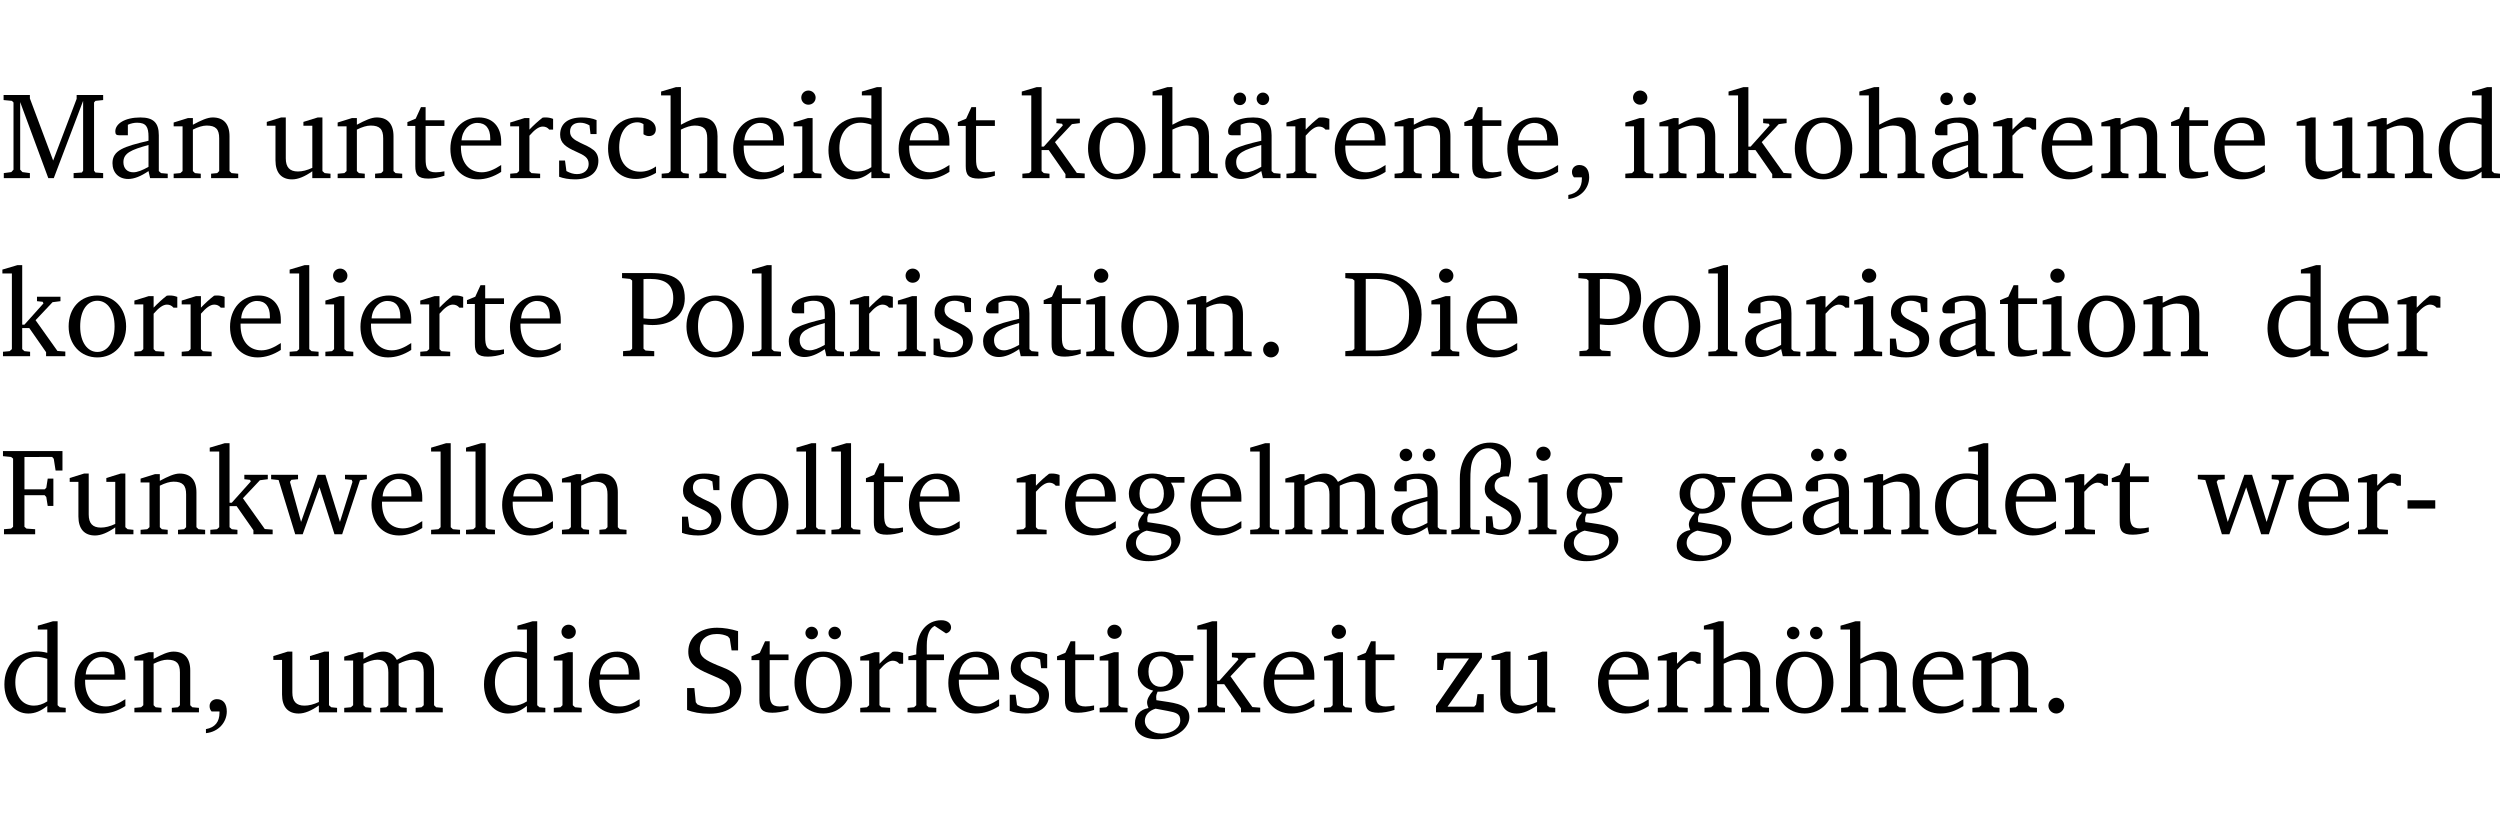 <?xml version="1.0" encoding="UTF-8" standalone="no"?>
<svg
   width="193.039pt"
   height="63.08pt"
   viewBox="0 0 193.039 63.08"
   version="1.2"
   id="svg456"
   sodipodi:docname="5bd122daf148.pdf"
   xmlns:inkscape="http://www.inkscape.org/namespaces/inkscape"
   xmlns:sodipodi="http://sodipodi.sourceforge.net/DTD/sodipodi-0.dtd"
   xmlns:xlink="http://www.w3.org/1999/xlink"
   xmlns="http://www.w3.org/2000/svg"
   xmlns:svg="http://www.w3.org/2000/svg">
  <sodipodi:namedview
     id="namedview458"
     pagecolor="#ffffff"
     bordercolor="#000000"
     borderopacity="0.25"
     inkscape:showpageshadow="2"
     inkscape:pageopacity="0.0"
     inkscape:pagecheckerboard="0"
     inkscape:deskcolor="#d1d1d1"
     inkscape:document-units="pt" />
  <defs
     id="defs97">
    <g
       id="g95">
      <symbol
         overflow="visible"
         id="glyph0-0">
        <path
           style="stroke:none"
           d=""
           id="path2" />
      </symbol>
      <symbol
         overflow="visible"
         id="glyph0-1">
        <path
           style="stroke:none"
           d="M 0.297,0 H 2.312 V -0.391 L 1.734,-0.469 1.562,-0.656 V -5.875 L 3.734,0 H 4.156 l 2.266,-5.969 v 5.391 L 6.328,-0.438 5.688,-0.391 V 0 H 7.969 V -0.391 L 7.375,-0.438 7.266,-0.578 V -5.844 L 7.375,-5.969 7.969,-6.031 V -6.422 H 5.922 V -6.125 L 4.109,-1.359 2.312,-6.156 V -6.422 H 0.281 v 0.391 l 0.641,0.062 0.125,0.125 v 5.188 L 0.875,-0.469 0.297,-0.391 Z m 0,0"
           id="path5" />
      </symbol>
      <symbol
         overflow="visible"
         id="glyph0-2">
        <path
           style="stroke:none"
           d="M 3.188,-0.547 3.312,0 H 4.672 V -0.344 L 4.156,-0.391 3.984,-0.547 V -3.312 c 0,-0.969 -0.422,-1.375 -1.422,-1.375 -1.203,0 -1.938,0.484 -1.938,1.078 0,0.219 0.078,0.297 0.297,0.297 H 1.594 V -4.125 c 0.25,-0.109 0.484,-0.156 0.719,-0.156 0.688,0 0.875,0.328 0.875,1.078 v 0.312 C 1.281,-2.438 0.406,-2.156 0.406,-1.156 c 0,0.719 0.469,1.219 1.219,1.219 0.453,0 0.969,-0.203 1.562,-0.609 z m 0,-0.328 C 2.719,-0.609 2.328,-0.453 2.016,-0.453 1.531,-0.453 1.25,-0.766 1.25,-1.234 1.25,-1.938 1.844,-2.188 3.188,-2.562 Z m 0,0"
           id="path8" />
      </symbol>
      <symbol
         overflow="visible"
         id="glyph0-3">
        <path
           style="stroke:none"
           d="M 0.281,0 H 2.375 V -0.344 L 1.922,-0.391 1.766,-0.547 V -3.75 c 0.406,-0.203 0.766,-0.312 1.062,-0.312 0.703,0 0.969,0.281 0.969,0.984 v 2.531 l -0.156,0.156 -0.469,0.047 V 0 h 2.094 V -0.344 L 4.75,-0.391 4.594,-0.547 v -2.688 c 0,-0.969 -0.469,-1.453 -1.297,-1.453 -0.406,0 -0.891,0.219 -1.531,0.562 v -0.516 h -0.375 L 0.281,-4.297 V -4 h 0.688 v 3.453 L 0.797,-0.391 0.281,-0.344 Z m 0,0"
           id="path11" />
      </symbol>
      <symbol
         overflow="visible"
         id="glyph0-4">
        <path
           style="stroke:none"
           d="M 1.359,-4.688 0.25,-4.344 v 0.297 H 0.922 V -1.375 c 0,0.969 0.469,1.469 1.281,1.469 0.469,0 0.984,-0.219 1.562,-0.625 V 0 h 1.406 V -0.344 L 4.719,-0.391 4.547,-0.547 V -4.688 H 4.188 l -1.109,0.344 v 0.297 h 0.688 v 3.25 C 3.359,-0.609 3,-0.516 2.656,-0.516 c -0.641,0 -0.938,-0.328 -0.938,-1.016 V -4.688 Z m 0,0"
           id="path14" />
      </symbol>
      <symbol
         overflow="visible"
         id="glyph0-5">
        <path
           style="stroke:none"
           d="m 0.844,-4.031 v 3.094 c 0,0.672 0.203,0.969 1,0.969 0.359,0 0.797,-0.062 1.25,-0.219 v -0.344 c -0.219,0.047 -0.438,0.078 -0.672,0.078 -0.656,0 -0.781,-0.328 -0.781,-1.047 V -4.031 H 3.094 v -0.438 H 1.641 V -5.484 H 1.281 L 0.875,-4.594 0.234,-4.328 v 0.297 z m 0,0"
           id="path17" />
      </symbol>
      <symbol
         overflow="visible"
         id="glyph0-6">
        <path
           style="stroke:none"
           d="m 4.281,-1.016 c -0.547,0.359 -1.016,0.562 -1.5,0.562 -0.969,0 -1.609,-0.734 -1.609,-1.953 0,-0.031 0,-0.078 0,-0.109 H 4.281 c 0,-0.109 0,-0.203 0,-0.297 0,-1.172 -0.672,-1.875 -1.719,-1.875 -1.281,0 -2.203,0.984 -2.203,2.422 0,1.406 0.859,2.359 2.125,2.359 0.609,0 1.219,-0.203 1.797,-0.578 z M 3.438,-2.922 H 1.219 c 0.062,-0.812 0.609,-1.344 1.219,-1.344 0.641,0 1,0.422 1,1.203 0,0.047 0,0.094 0,0.141 z m 0,0"
           id="path20" />
      </symbol>
      <symbol
         overflow="visible"
         id="glyph0-7">
        <path
           style="stroke:none"
           d="m 0.281,0 h 2.312 V -0.344 L 1.922,-0.391 1.766,-0.547 V -3.281 c 0.391,-0.453 0.719,-0.703 1.031,-0.703 0.203,0 0.375,0.078 0.5,0.234 H 3.594 V -4.578 C 3.391,-4.656 3.219,-4.688 3.016,-4.688 c -0.078,0 -0.156,0 -0.234,0.016 C 2.438,-4.406 2.094,-4.094 1.766,-3.75 v -0.891 h -0.375 L 0.281,-4.297 V -4 h 0.688 v 3.453 L 0.797,-0.391 0.281,-0.344 Z m 0,0"
           id="path23" />
      </symbol>
      <symbol
         overflow="visible"
         id="glyph0-8">
        <path
           style="stroke:none"
           d="M 3.297,-4.484 C 2.969,-4.625 2.594,-4.688 2.172,-4.688 c -1.094,0 -1.688,0.484 -1.688,1.328 0,0.641 0.422,0.953 1.234,1.312 0.625,0.281 0.969,0.453 0.969,0.953 0,0.453 -0.344,0.781 -0.906,0.781 -0.266,0 -0.531,-0.078 -0.812,-0.234 l -0.109,-0.812 H 0.406 v 1.25 c 0.328,0.125 0.75,0.203 1.234,0.203 1.125,0 1.797,-0.547 1.797,-1.438 0,-0.359 -0.141,-0.641 -0.375,-0.828 -0.312,-0.25 -0.672,-0.391 -1,-0.547 C 1.516,-2.984 1.25,-3.188 1.25,-3.594 c 0,-0.438 0.281,-0.688 0.781,-0.688 0.234,0 0.469,0.062 0.719,0.203 l 0.078,0.672 h 0.469 z m 0,0"
           id="path26" />
      </symbol>
      <symbol
         overflow="visible"
         id="glyph0-9">
        <path
           style="stroke:none"
           d="m 4.062,-0.406 v -0.5 C 3.656,-0.625 3.266,-0.5 2.844,-0.5 c -0.984,0 -1.625,-0.688 -1.625,-1.875 0,-1.203 0.594,-1.938 1.406,-1.938 0.172,0 0.312,0.047 0.469,0.141 v 0.781 C 3.234,-3.297 3.375,-3.25 3.516,-3.25 c 0.328,0 0.531,-0.203 0.531,-0.516 C 4.047,-4.312 3.531,-4.688 2.625,-4.688 c -1.344,0 -2.266,0.953 -2.266,2.391 0,1.406 0.844,2.359 2.141,2.359 0.516,0 1.031,-0.156 1.562,-0.469 z m 0,0"
           id="path29" />
      </symbol>
      <symbol
         overflow="visible"
         id="glyph0-10">
        <path
           style="stroke:none"
           d="M 1.344,-7.031 0.188,-6.688 v 0.297 h 0.734 v 5.844 L 0.75,-0.391 0.234,-0.344 V 0 h 2.094 V -0.344 L 1.891,-0.391 1.719,-0.547 V -3.75 c 0.406,-0.203 0.766,-0.312 1.062,-0.312 0.703,0 0.969,0.281 0.969,0.984 v 2.531 l -0.172,0.156 -0.438,0.047 V 0 H 5.219 v -0.344 l -0.5,-0.047 -0.172,-0.156 v -2.688 c 0,-0.969 -0.453,-1.453 -1.281,-1.453 -0.422,0 -0.906,0.219 -1.547,0.562 v -2.906 z m 0,0"
           id="path32" />
      </symbol>
      <symbol
         overflow="visible"
         id="glyph0-11">
        <path
           style="stroke:none"
           d="m 1.469,-6.766 c -0.297,0 -0.547,0.234 -0.547,0.547 0,0.312 0.25,0.547 0.547,0.547 0.312,0 0.562,-0.234 0.562,-0.547 0,-0.297 -0.25,-0.547 -0.562,-0.547 z m -0.031,2.125 -1.109,0.344 V -4 H 1 v 3.453 L 0.844,-0.391 0.328,-0.344 V 0 h 2.156 V -0.344 L 1.969,-0.391 1.797,-0.547 v -4.094 z m 0,0"
           id="path35" />
      </symbol>
      <symbol
         overflow="visible"
         id="glyph0-12">
        <path
           style="stroke:none"
           d="M 3.656,-6.391 V -4.594 C 3.359,-4.672 3.078,-4.703 2.812,-4.703 c -1.453,0 -2.469,1.016 -2.469,2.547 0,1.344 0.797,2.25 1.844,2.25 0.531,0 0.984,-0.203 1.469,-0.594 V 0 H 5.078 V -0.344 L 4.625,-0.391 4.453,-0.547 V -7.031 H 4.094 L 2.922,-6.688 v 0.297 z m 0,5.547 C 3.312,-0.625 2.969,-0.516 2.625,-0.516 c -0.859,0 -1.438,-0.672 -1.438,-1.797 0,-1.203 0.672,-1.969 1.641,-1.969 0.219,0 0.516,0.047 0.828,0.156 z m 0,0"
           id="path38" />
      </symbol>
      <symbol
         overflow="visible"
         id="glyph0-13">
        <path
           style="stroke:none"
           d="m 0.234,0 h 2.094 v -0.344 l -0.438,-0.047 -0.172,-0.156 v -1.625 H 2.266 L 3.562,-0.312 V 0 H 5.047 V -0.359 L 4.438,-0.406 2.75,-2.781 4.062,-4.172 4.672,-4.25 v -0.344 h -1.812 V -4.25 l 0.438,0.047 0.062,0.125 -1.469,1.641 H 1.719 v -4.594 h -0.375 L 0.188,-6.688 v 0.297 h 0.734 v 5.844 L 0.75,-0.391 0.234,-0.344 Z m 0,0"
           id="path41" />
      </symbol>
      <symbol
         overflow="visible"
         id="glyph0-14">
        <path
           style="stroke:none"
           d="m 2.578,-4.688 c -1.297,0 -2.219,0.953 -2.219,2.391 0,1.406 0.938,2.391 2.219,2.391 1.281,0 2.219,-0.984 2.219,-2.391 0,-1.422 -0.938,-2.391 -2.219,-2.391 z m 0,0.406 c 0.766,0 1.328,0.75 1.328,1.984 0,1.234 -0.562,1.969 -1.328,1.969 -0.766,0 -1.328,-0.75 -1.328,-1.969 0,-1.25 0.547,-1.984 1.328,-1.984 z m 0,0"
           id="path44" />
      </symbol>
      <symbol
         overflow="visible"
         id="glyph0-15">
        <path
           style="stroke:none"
           d="M 3.188,-0.547 3.312,0 H 4.672 V -0.344 L 4.156,-0.391 3.984,-0.547 V -3.312 c 0,-0.969 -0.422,-1.375 -1.422,-1.375 -1.203,0 -1.938,0.484 -1.938,1.078 0,0.219 0.078,0.297 0.297,0.297 H 1.594 V -4.125 c 0.25,-0.109 0.484,-0.156 0.719,-0.156 0.688,0 0.875,0.328 0.875,1.078 v 0.312 C 1.281,-2.438 0.406,-2.156 0.406,-1.156 c 0,0.719 0.469,1.219 1.219,1.219 0.453,0 0.969,-0.203 1.562,-0.609 z m 0,-0.328 C 2.719,-0.609 2.328,-0.453 2.016,-0.453 1.531,-0.453 1.25,-0.766 1.25,-1.234 1.25,-1.938 1.844,-2.188 3.188,-2.562 Z M 1.547,-6.609 c -0.281,0 -0.5,0.219 -0.5,0.484 0,0.266 0.219,0.484 0.5,0.484 0.266,0 0.469,-0.219 0.469,-0.484 0,-0.266 -0.203,-0.484 -0.469,-0.484 z m 1.766,0 c -0.266,0 -0.484,0.219 -0.484,0.484 0,0.266 0.219,0.484 0.484,0.484 0.266,0 0.484,-0.219 0.484,-0.484 0,-0.266 -0.219,-0.484 -0.484,-0.484 z m 0,0"
           id="path47" />
      </symbol>
      <symbol
         overflow="visible"
         id="glyph0-16">
        <path
           style="stroke:none"
           d="m 0.375,1.609 c 0.969,-0.094 1.609,-0.844 1.609,-1.672 0,-0.609 -0.281,-0.953 -0.766,-0.953 -0.312,0 -0.562,0.219 -0.562,0.531 0,0.172 0.047,0.297 0.156,0.422 h 0.609 c 0,0.031 0,0.078 0,0.094 0,0.703 -0.344,1.141 -1.047,1.266 z m 0,0"
           id="path50" />
      </symbol>
      <symbol
         overflow="visible"
         id="glyph0-17">
        <path
           style="stroke:none"
           d="M 0.266,0 H 2.5 V -0.344 L 1.953,-0.391 1.781,-0.547 V -7.031 H 1.422 l -1.156,0.344 v 0.297 H 1 v 5.844 l -0.172,0.156 -0.562,0.047 z m 0,0"
           id="path53" />
      </symbol>
      <symbol
         overflow="visible"
         id="glyph0-18">
        <path
           style="stroke:none"
           d="M 0.312,0 H 2.719 V -0.391 L 2.047,-0.438 1.891,-0.578 v -1.875 c 0.297,0.031 0.531,0.047 0.703,0.047 1.547,0 2.484,-0.828 2.484,-2.062 0,-1.453 -0.828,-1.953 -2.656,-1.953 h -2.188 v 0.391 l 0.625,0.062 0.156,0.125 v 5.266 L 0.859,-0.438 0.312,-0.391 Z m 1.578,-2.922 v -3.031 C 2.062,-5.969 2.234,-5.969 2.375,-5.969 c 1.234,0 1.812,0.453 1.812,1.484 0,1.047 -0.578,1.609 -1.672,1.609 -0.141,0 -0.359,-0.016 -0.625,-0.047 z m 0,0"
           id="path56" />
      </symbol>
      <symbol
         overflow="visible"
         id="glyph0-19">
        <path
           style="stroke:none"
           d="M 1.328,-1.125 C 1,-1.125 0.719,-0.859 0.719,-0.516 0.719,-0.172 1,0.094 1.328,0.094 1.656,0.094 1.938,-0.188 1.938,-0.516 1.938,-0.859 1.656,-1.125 1.328,-1.125 Z m 0,0"
           id="path59" />
      </symbol>
      <symbol
         overflow="visible"
         id="glyph0-20">
        <path
           style="stroke:none"
           d="M 2.672,-6.422 H 0.312 v 0.391 l 0.547,0.062 0.156,0.125 v 5.266 L 0.859,-0.438 0.312,-0.391 V 0 h 2.359 c 0.969,0 1.688,-0.109 2.344,-0.594 0.781,-0.594 1.188,-1.484 1.188,-2.625 0,-2 -1.266,-3.203 -3.531,-3.203 z m -0.781,0.453 h 0.75 c 1.75,0 2.594,0.891 2.594,2.75 0,1.859 -0.844,2.781 -2.594,2.781 h -0.75 z m 0,0"
           id="path62" />
      </symbol>
      <symbol
         overflow="visible"
         id="glyph0-21">
        <path
           style="stroke:none"
           d="M 0.312,0 H 2.719 V -0.391 L 2.047,-0.438 1.891,-0.578 v -2.438 h 1.562 L 3.578,-2.875 3.688,-2.188 H 4.125 V -4.297 H 3.688 l -0.109,0.703 -0.125,0.125 h -1.562 v -2.5 H 4.031 l 0.125,0.141 0.141,0.906 h 0.531 v -1.5 h -4.594 v 0.391 l 0.625,0.062 0.156,0.125 v 5.266 L 0.859,-0.438 0.312,-0.391 Z m 0,0"
           id="path65" />
      </symbol>
      <symbol
         overflow="visible"
         id="glyph0-22">
        <path
           style="stroke:none"
           d="M -0.016,-4.594 V -4.25 L 0.562,-4.188 1.844,0 H 2.422 L 3.719,-3.625 4.875,0 H 5.469 L 6.844,-4.172 7.375,-4.25 V -4.594 H 5.688 V -4.25 l 0.516,0.047 0.062,0.156 -0.969,3.094 -1.125,-3.641 H 3.578 L 2.297,-0.953 1.438,-4.047 1.547,-4.203 2.062,-4.25 v -0.344 z m 0,0"
           id="path68" />
      </symbol>
      <symbol
         overflow="visible"
         id="glyph0-23">
        <path
           style="stroke:none"
           d="M 3.531,-4.422 C 3.172,-4.609 2.812,-4.688 2.453,-4.688 c -1.141,0 -1.859,0.641 -1.859,1.562 0,0.719 0.453,1.281 1.188,1.453 -0.312,0.359 -0.469,0.656 -0.469,0.906 0,0.156 0.047,0.297 0.109,0.438 C 0.766,-0.219 0.375,0.234 0.375,0.844 0.375,1.609 1.016,2.078 2.109,2.078 2.844,2.078 3.5,1.859 4,1.453 4.375,1.141 4.578,0.734 4.578,0.375 c 0,-0.703 -0.5,-1 -1.625,-1.172 L 2.031,-0.938 c 0,-0.109 -0.016,-0.188 -0.016,-0.234 0,-0.141 0.047,-0.297 0.109,-0.422 0.062,0 0.109,0 0.156,0 1.109,0 1.828,-0.641 1.828,-1.5 0,-0.328 -0.078,-0.609 -0.266,-0.891 h 1.047 v -0.438 z m -1.172,0.094 c 0.547,0 0.938,0.453 0.938,1.188 0,0.719 -0.391,1.172 -0.938,1.172 -0.562,0 -0.938,-0.453 -0.938,-1.172 0,-0.734 0.375,-1.188 0.938,-1.188 z M 1.969,-0.281 2.891,-0.109 C 3.562,0.016 3.875,0.109 3.875,0.625 c 0,0.547 -0.578,1.016 -1.422,1.016 -0.797,0 -1.312,-0.438 -1.312,-0.984 0,-0.422 0.297,-0.781 0.828,-0.938 z m 0,0"
           id="path71" />
      </symbol>
      <symbol
         overflow="visible"
         id="glyph0-24">
        <path
           style="stroke:none"
           d="M 4.344,-4.047 C 4.125,-4.469 3.766,-4.688 3.297,-4.688 c -0.406,0 -0.906,0.188 -1.531,0.562 v -0.516 h -0.375 L 0.281,-4.297 V -4 h 0.688 v 3.453 L 0.797,-0.391 0.281,-0.344 V 0 H 2.375 V -0.344 L 1.922,-0.391 1.766,-0.547 V -3.75 C 2.188,-3.953 2.531,-4.062 2.844,-4.062 c 0.578,0 0.844,0.312 0.844,0.984 v 2.531 L 3.531,-0.391 3.062,-0.344 V 0 H 5.109 V -0.344 L 4.656,-0.391 4.484,-0.547 V -3.75 c 0.406,-0.203 0.781,-0.312 1.078,-0.312 0.594,0 0.859,0.312 0.859,0.984 v 2.531 L 6.25,-0.391 5.797,-0.344 V 0 h 2.094 V -0.344 L 7.375,-0.391 7.219,-0.547 v -2.688 c 0,-0.953 -0.484,-1.453 -1.234,-1.453 -0.375,0 -0.922,0.219 -1.641,0.641 z m 0,0"
           id="path74" />
      </symbol>
      <symbol
         overflow="visible"
         id="glyph0-25">
        <path
           style="stroke:none"
           d="m 4.625,-4.453 c 0.109,-0.375 0.172,-0.719 0.172,-1.062 0,-1 -0.594,-1.562 -1.609,-1.562 -1.375,0 -2.344,1.078 -2.344,2.781 v 3.75 L 0.734,-0.406 0.188,-0.328 V 0 H 2.375 V -0.328 L 1.734,-0.375 1.656,-0.547 V -4.125 c 0,-0.766 0.031,-1.344 0.25,-1.75 0.281,-0.516 0.656,-0.766 1.141,-0.766 0.578,0 0.984,0.469 0.984,1.188 0,0.188 -0.031,0.406 -0.094,0.656 C 3.219,-4.625 2.766,-4.094 2.766,-3.5 c 0,0.656 0.453,0.922 1.188,1.328 0.562,0.312 0.891,0.484 0.891,1.016 0,0.438 -0.328,0.797 -0.828,0.797 -0.234,0 -0.406,-0.062 -0.578,-0.188 L 3.344,-1.391 H 2.859 V -0.125 C 3.344,0 3.703,0.062 3.953,0.062 c 0.969,0 1.609,-0.656 1.609,-1.469 0,-0.531 -0.297,-0.938 -0.922,-1.281 -0.688,-0.375 -1.109,-0.516 -1.109,-1.047 0,-0.438 0.312,-0.734 0.859,-0.734 0.062,0 0.141,0 0.234,0.016 z m 0,0"
           id="path77" />
      </symbol>
      <symbol
         overflow="visible"
         id="glyph0-26">
        <path
           style="stroke:none"
           d="m 0.453,-2.625 v 0.641 H 2.594 V -2.625 Z m 0,0"
           id="path80" />
      </symbol>
      <symbol
         overflow="visible"
         id="glyph0-27">
        <path
           style="stroke:none"
           d="m 0.578,-0.188 c 0.438,0.188 1.031,0.297 1.719,0.297 1.531,0 2.469,-0.781 2.469,-1.922 0,-0.422 -0.141,-0.766 -0.422,-1.047 -0.438,-0.438 -0.953,-0.578 -1.438,-0.781 -0.875,-0.375 -1.344,-0.609 -1.344,-1.25 0,-0.703 0.5,-1.156 1.312,-1.156 0.328,0 0.609,0.062 0.859,0.188 L 3.875,-5.688 4.016,-4.781 h 0.5 V -6.266 C 3.953,-6.438 3.406,-6.531 2.891,-6.531 c -1.359,0 -2.219,0.75 -2.219,1.844 0,0.922 0.562,1.281 1.625,1.734 1.047,0.453 1.594,0.625 1.594,1.406 0,0.672 -0.516,1.156 -1.438,1.156 -0.438,0 -0.797,-0.078 -1.078,-0.219 L 1.25,-0.781 1.141,-1.875 h -0.562 z m 0,0"
           id="path83" />
      </symbol>
      <symbol
         overflow="visible"
         id="glyph0-28">
        <path
           style="stroke:none"
           d="m 2.578,-4.688 c -1.297,0 -2.219,0.953 -2.219,2.391 0,1.406 0.938,2.391 2.219,2.391 1.281,0 2.219,-0.984 2.219,-2.391 0,-1.422 -0.938,-2.391 -2.219,-2.391 z m 0,0.406 c 0.766,0 1.328,0.75 1.328,1.984 0,1.234 -0.562,1.969 -1.328,1.969 -0.766,0 -1.328,-0.75 -1.328,-1.969 0,-1.25 0.547,-1.984 1.328,-1.984 z M 1.688,-6.609 c -0.266,0 -0.484,0.219 -0.484,0.484 0,0.266 0.219,0.484 0.484,0.484 0.266,0 0.484,-0.219 0.484,-0.484 0,-0.266 -0.219,-0.484 -0.484,-0.484 z m 1.781,0 c -0.266,0 -0.484,0.219 -0.484,0.484 0,0.266 0.219,0.484 0.484,0.484 0.266,0 0.484,-0.219 0.484,-0.484 0,-0.266 -0.219,-0.484 -0.484,-0.484 z m 0,0"
           id="path86" />
      </symbol>
      <symbol
         overflow="visible"
         id="glyph0-29">
        <path
           style="stroke:none"
           d="M 0.281,0 H 2.5 V -0.344 L 1.906,-0.391 1.75,-0.547 V -4.031 h 1.344 v -0.438 H 1.766 v -0.703 c 0,-0.797 0.203,-1.297 0.609,-1.5 L 3.25,-6.094 c 0.25,-0.062 0.391,-0.25 0.391,-0.469 0,-0.312 -0.297,-0.547 -0.75,-0.547 -1.125,0 -1.938,0.938 -1.938,2.531 0,0.031 0,0.062 0,0.109 L 0.344,-4.328 v 0.297 h 0.609 v 3.484 l -0.172,0.156 -0.5,0.047 z m 0,0"
           id="path89" />
      </symbol>
      <symbol
         overflow="visible"
         id="glyph0-30">
        <path
           style="stroke:none"
           d="M 0.438,0 H 4.125 V -1.406 H 3.641 L 3.531,-0.594 3.391,-0.438 h -2.062 l 2.656,-3.797 V -4.594 H 0.531 v 1.328 h 0.438 L 1.078,-4 1.219,-4.156 H 2.984 L 0.438,-0.484 Z m 0,0"
           id="path92" />
      </symbol>
    </g>
  </defs>
  <g
     id="surface1"
     transform="translate(-40.398,-104.995)">
    <path
       style="fill:none;stroke:#000000;stroke-width:0.01;stroke-linecap:butt;stroke-linejoin:miter;stroke-miterlimit:10;stroke-opacity:0.01"
       d="M -5.625e-4,-0.001 H 188.507"
       transform="matrix(1,0,0,-1,40.399,104.999)"
       id="path99" />
    <g
       style="fill:#000000;fill-opacity:1"
       id="g107">
      <use
         xlink:href="#glyph0-1"
         x="40.394"
         y="118.752"
         id="use101" />
      <use
         xlink:href="#glyph0-2"
         x="48.677"
         y="118.752"
         id="use103" />
      <use
         xlink:href="#glyph0-3"
         x="53.526"
         y="118.752"
         id="use105" />
    </g>
    <g
       style="fill:#000000;fill-opacity:1"
       id="g135">
      <use
         xlink:href="#glyph0-4"
         x="60.747"
         y="118.752"
         id="use109" />
      <use
         xlink:href="#glyph0-3"
         x="66.189"
         y="118.752"
         id="use111" />
      <use
         xlink:href="#glyph0-5"
         x="71.621"
         y="118.752"
         id="use113" />
      <use
         xlink:href="#glyph0-6"
         x="74.816"
         y="118.752"
         id="use115" />
      <use
         xlink:href="#glyph0-7"
         x="79.512"
         y="118.752"
         id="use117" />
      <use
         xlink:href="#glyph0-8"
         x="83.165"
         y="118.752"
         id="use119" />
      <use
         xlink:href="#glyph0-9"
         x="86.991"
         y="118.752"
         id="use121" />
      <use
         xlink:href="#glyph0-10"
         x="91.256"
         y="118.752"
         id="use123" />
      <use
         xlink:href="#glyph0-6"
         x="96.651"
         y="118.752"
         id="use125" />
      <use
         xlink:href="#glyph0-11"
         x="101.347"
         y="118.752"
         id="use127" />
      <use
         xlink:href="#glyph0-12"
         x="104.025"
         y="118.752"
         id="use129" />
      <use
         xlink:href="#glyph0-6"
         x="109.428"
         y="118.752"
         id="use131" />
      <use
         xlink:href="#glyph0-5"
         x="114.124"
         y="118.752"
         id="use133" />
    </g>
    <g
       style="fill:#000000;fill-opacity:1"
       id="g157">
      <use
         xlink:href="#glyph0-13"
         x="119.107"
         y="118.752"
         id="use137" />
      <use
         xlink:href="#glyph0-14"
         x="124.052"
         y="118.752"
         id="use139" />
      <use
         xlink:href="#glyph0-10"
         x="129.207"
         y="118.752"
         id="use141" />
      <use
         xlink:href="#glyph0-15"
         x="134.601"
         y="118.752"
         id="use143" />
      <use
         xlink:href="#glyph0-7"
         x="139.45"
         y="118.752"
         id="use145" />
      <use
         xlink:href="#glyph0-6"
         x="143.104"
         y="118.752"
         id="use147" />
      <use
         xlink:href="#glyph0-3"
         x="147.8"
         y="118.752"
         id="use149" />
      <use
         xlink:href="#glyph0-5"
         x="153.232"
         y="118.752"
         id="use151" />
      <use
         xlink:href="#glyph0-6"
         x="156.427"
         y="118.752"
         id="use153" />
      <use
         xlink:href="#glyph0-16"
         x="161.123"
         y="118.752"
         id="use155" />
    </g>
    <g
       style="fill:#000000;fill-opacity:1"
       id="g181">
      <use
         xlink:href="#glyph0-11"
         x="165.57"
         y="118.752"
         id="use159" />
      <use
         xlink:href="#glyph0-3"
         x="168.248"
         y="118.752"
         id="use161" />
      <use
         xlink:href="#glyph0-13"
         x="173.681"
         y="118.752"
         id="use163" />
      <use
         xlink:href="#glyph0-14"
         x="178.625"
         y="118.752"
         id="use165" />
      <use
         xlink:href="#glyph0-10"
         x="183.78"
         y="118.752"
         id="use167" />
      <use
         xlink:href="#glyph0-15"
         x="189.175"
         y="118.752"
         id="use169" />
      <use
         xlink:href="#glyph0-7"
         x="194.024"
         y="118.752"
         id="use171" />
      <use
         xlink:href="#glyph0-6"
         x="197.677"
         y="118.752"
         id="use173" />
      <use
         xlink:href="#glyph0-3"
         x="202.373"
         y="118.752"
         id="use175" />
      <use
         xlink:href="#glyph0-5"
         x="207.806"
         y="118.752"
         id="use177" />
      <use
         xlink:href="#glyph0-6"
         x="211"
         y="118.752"
         id="use179" />
    </g>
    <g
       style="fill:#000000;fill-opacity:1"
       id="g189">
      <use
         xlink:href="#glyph0-4"
         x="217.485"
         y="118.752"
         id="use183" />
      <use
         xlink:href="#glyph0-3"
         x="222.927"
         y="118.752"
         id="use185" />
      <use
         xlink:href="#glyph0-12"
         x="228.359"
         y="118.752"
         id="use187" />
    </g>
    <g
       style="fill:#000000;fill-opacity:1"
       id="g213">
      <use
         xlink:href="#glyph0-13"
         x="40.394"
         y="132.5"
         id="use191" />
      <use
         xlink:href="#glyph0-14"
         x="45.339"
         y="132.5"
         id="use193" />
      <use
         xlink:href="#glyph0-7"
         x="50.494"
         y="132.5"
         id="use195" />
      <use
         xlink:href="#glyph0-7"
         x="54.147"
         y="132.5"
         id="use197" />
      <use
         xlink:href="#glyph0-6"
         x="57.801"
         y="132.5"
         id="use199" />
      <use
         xlink:href="#glyph0-17"
         x="62.497"
         y="132.5"
         id="use201" />
      <use
         xlink:href="#glyph0-11"
         x="65.194"
         y="132.5"
         id="use203" />
      <use
         xlink:href="#glyph0-6"
         x="67.872"
         y="132.5"
         id="use205" />
      <use
         xlink:href="#glyph0-7"
         x="72.568"
         y="132.5"
         id="use207" />
      <use
         xlink:href="#glyph0-5"
         x="76.221"
         y="132.5"
         id="use209" />
      <use
         xlink:href="#glyph0-6"
         x="79.416"
         y="132.5"
         id="use211" />
    </g>
    <g
       style="fill:#000000;fill-opacity:1"
       id="g217">
      <use
         xlink:href="#glyph0-18"
         x="88.196"
         y="132.5"
         id="use215" />
    </g>
    <g
       style="fill:#000000;fill-opacity:1"
       id="g243">
      <use
         xlink:href="#glyph0-14"
         x="93.045"
         y="132.5"
         id="use219" />
      <use
         xlink:href="#glyph0-17"
         x="98.2"
         y="132.5"
         id="use221" />
      <use
         xlink:href="#glyph0-2"
         x="100.897"
         y="132.5"
         id="use223" />
      <use
         xlink:href="#glyph0-7"
         x="105.746"
         y="132.5"
         id="use225" />
      <use
         xlink:href="#glyph0-11"
         x="109.4"
         y="132.5"
         id="use227" />
      <use
         xlink:href="#glyph0-8"
         x="112.078"
         y="132.5"
         id="use229" />
      <use
         xlink:href="#glyph0-2"
         x="115.903"
         y="132.5"
         id="use231" />
      <use
         xlink:href="#glyph0-5"
         x="120.752"
         y="132.5"
         id="use233" />
      <use
         xlink:href="#glyph0-11"
         x="123.947"
         y="132.5"
         id="use235" />
      <use
         xlink:href="#glyph0-14"
         x="126.625"
         y="132.5"
         id="use237" />
      <use
         xlink:href="#glyph0-3"
         x="131.78"
         y="132.5"
         id="use239" />
      <use
         xlink:href="#glyph0-19"
         x="137.212"
         y="132.5"
         id="use241" />
    </g>
    <g
       style="fill:#000000;fill-opacity:1"
       id="g251">
      <use
         xlink:href="#glyph0-20"
         x="143.965"
         y="132.5"
         id="use245" />
      <use
         xlink:href="#glyph0-11"
         x="150.593"
         y="132.5"
         id="use247" />
      <use
         xlink:href="#glyph0-6"
         x="153.271"
         y="132.5"
         id="use249" />
    </g>
    <g
       style="fill:#000000;fill-opacity:1"
       id="g255">
      <use
         xlink:href="#glyph0-18"
         x="162.041"
         y="132.5"
         id="use253" />
    </g>
    <g
       style="fill:#000000;fill-opacity:1"
       id="g279">
      <use
         xlink:href="#glyph0-14"
         x="166.89"
         y="132.5"
         id="use257" />
      <use
         xlink:href="#glyph0-17"
         x="172.045"
         y="132.5"
         id="use259" />
      <use
         xlink:href="#glyph0-2"
         x="174.742"
         y="132.5"
         id="use261" />
      <use
         xlink:href="#glyph0-7"
         x="179.591"
         y="132.5"
         id="use263" />
      <use
         xlink:href="#glyph0-11"
         x="183.245"
         y="132.5"
         id="use265" />
      <use
         xlink:href="#glyph0-8"
         x="185.923"
         y="132.5"
         id="use267" />
      <use
         xlink:href="#glyph0-2"
         x="189.749"
         y="132.5"
         id="use269" />
      <use
         xlink:href="#glyph0-5"
         x="194.598"
         y="132.5"
         id="use271" />
      <use
         xlink:href="#glyph0-11"
         x="197.792"
         y="132.5"
         id="use273" />
      <use
         xlink:href="#glyph0-14"
         x="200.47"
         y="132.5"
         id="use275" />
      <use
         xlink:href="#glyph0-3"
         x="205.625"
         y="132.5"
         id="use277" />
    </g>
    <g
       style="fill:#000000;fill-opacity:1"
       id="g287">
      <use
         xlink:href="#glyph0-12"
         x="215.141"
         y="132.5"
         id="use281" />
      <use
         xlink:href="#glyph0-6"
         x="220.545"
         y="132.5"
         id="use283" />
      <use
         xlink:href="#glyph0-7"
         x="225.241"
         y="132.5"
         id="use285" />
    </g>
    <g
       style="fill:#000000;fill-opacity:1"
       id="g309">
      <use
         xlink:href="#glyph0-21"
         x="40.394"
         y="146.249"
         id="use289" />
      <use
         xlink:href="#glyph0-4"
         x="45.53"
         y="146.249"
         id="use291" />
      <use
         xlink:href="#glyph0-3"
         x="50.972"
         y="146.249"
         id="use293" />
      <use
         xlink:href="#glyph0-13"
         x="56.404"
         y="146.249"
         id="use295" />
      <use
         xlink:href="#glyph0-22"
         x="61.349"
         y="146.249"
         id="use297" />
      <use
         xlink:href="#glyph0-6"
         x="68.723"
         y="146.249"
         id="use299" />
      <use
         xlink:href="#glyph0-17"
         x="73.419"
         y="146.249"
         id="use301" />
      <use
         xlink:href="#glyph0-17"
         x="76.116"
         y="146.249"
         id="use303" />
      <use
         xlink:href="#glyph0-6"
         x="78.813"
         y="146.249"
         id="use305" />
      <use
         xlink:href="#glyph0-3"
         x="83.509"
         y="146.249"
         id="use307" />
    </g>
    <g
       style="fill:#000000;fill-opacity:1"
       id="g323">
      <use
         xlink:href="#glyph0-8"
         x="92.653"
         y="146.249"
         id="use311" />
      <use
         xlink:href="#glyph0-14"
         x="96.478"
         y="146.249"
         id="use313" />
      <use
         xlink:href="#glyph0-17"
         x="101.634"
         y="146.249"
         id="use315" />
      <use
         xlink:href="#glyph0-17"
         x="104.331"
         y="146.249"
         id="use317" />
      <use
         xlink:href="#glyph0-5"
         x="107.028"
         y="146.249"
         id="use319" />
      <use
         xlink:href="#glyph0-6"
         x="110.222"
         y="146.249"
         id="use321" />
    </g>
    <g
       style="fill:#000000;fill-opacity:1"
       id="g345">
      <use
         xlink:href="#glyph0-7"
         x="118.62"
         y="146.249"
         id="use325" />
      <use
         xlink:href="#glyph0-6"
         x="122.273"
         y="146.249"
         id="use327" />
      <use
         xlink:href="#glyph0-23"
         x="126.969"
         y="146.249"
         id="use329" />
      <use
         xlink:href="#glyph0-6"
         x="131.971"
         y="146.249"
         id="use331" />
      <use
         xlink:href="#glyph0-17"
         x="136.667"
         y="146.249"
         id="use333" />
      <use
         xlink:href="#glyph0-24"
         x="139.364"
         y="146.249"
         id="use335" />
      <use
         xlink:href="#glyph0-15"
         x="147.427"
         y="146.249"
         id="use337" />
      <use
         xlink:href="#glyph0-25"
         x="152.276"
         y="146.249"
         id="use339" />
      <use
         xlink:href="#glyph0-11"
         x="158.101"
         y="146.249"
         id="use341" />
      <use
         xlink:href="#glyph0-23"
         x="160.779"
         y="146.249"
         id="use343" />
    </g>
    <g
       style="fill:#000000;fill-opacity:1"
       id="g363">
      <use
         xlink:href="#glyph0-23"
         x="169.492"
         y="146.249"
         id="use347" />
      <use
         xlink:href="#glyph0-6"
         x="174.494"
         y="146.249"
         id="use349" />
      <use
         xlink:href="#glyph0-15"
         x="179.19"
         y="146.249"
         id="use351" />
      <use
         xlink:href="#glyph0-3"
         x="184.039"
         y="146.249"
         id="use353" />
      <use
         xlink:href="#glyph0-12"
         x="189.471"
         y="146.249"
         id="use355" />
      <use
         xlink:href="#glyph0-6"
         x="194.875"
         y="146.249"
         id="use357" />
      <use
         xlink:href="#glyph0-7"
         x="199.571"
         y="146.249"
         id="use359" />
      <use
         xlink:href="#glyph0-5"
         x="203.225"
         y="146.249"
         id="use361" />
    </g>
    <g
       style="fill:#000000;fill-opacity:1"
       id="g373">
      <use
         xlink:href="#glyph0-22"
         x="210.12"
         y="146.249"
         id="use365" />
      <use
         xlink:href="#glyph0-6"
         x="217.494"
         y="146.249"
         id="use367" />
      <use
         xlink:href="#glyph0-7"
         x="222.19"
         y="146.249"
         id="use369" />
      <use
         xlink:href="#glyph0-26"
         x="225.844"
         y="146.249"
         id="use371" />
    </g>
    <g
       style="fill:#000000;fill-opacity:1"
       id="g383">
      <use
         xlink:href="#glyph0-12"
         x="40.394"
         y="159.997"
         id="use375" />
      <use
         xlink:href="#glyph0-6"
         x="45.798"
         y="159.997"
         id="use377" />
      <use
         xlink:href="#glyph0-3"
         x="50.494"
         y="159.997"
         id="use379" />
      <use
         xlink:href="#glyph0-16"
         x="55.926"
         y="159.997"
         id="use381" />
    </g>
    <g
       style="fill:#000000;fill-opacity:1"
       id="g389">
      <use
         xlink:href="#glyph0-4"
         x="61.254"
         y="159.997"
         id="use385" />
      <use
         xlink:href="#glyph0-24"
         x="66.696"
         y="159.997"
         id="use387" />
    </g>
    <g
       style="fill:#000000;fill-opacity:1"
       id="g397">
      <use
         xlink:href="#glyph0-12"
         x="77.427"
         y="159.997"
         id="use391" />
      <use
         xlink:href="#glyph0-11"
         x="82.83"
         y="159.997"
         id="use393" />
      <use
         xlink:href="#glyph0-6"
         x="85.508"
         y="159.997"
         id="use395" />
    </g>
    <g
       style="fill:#000000;fill-opacity:1"
       id="g427">
      <use
         xlink:href="#glyph0-27"
         x="92.873"
         y="159.997"
         id="use399" />
      <use
         xlink:href="#glyph0-5"
         x="98.19"
         y="159.997"
         id="use401" />
      <use
         xlink:href="#glyph0-28"
         x="101.385"
         y="159.997"
         id="use403" />
      <use
         xlink:href="#glyph0-7"
         x="106.54"
         y="159.997"
         id="use405" />
      <use
         xlink:href="#glyph0-29"
         x="110.194"
         y="159.997"
         id="use407" />
      <use
         xlink:href="#glyph0-6"
         x="113.264"
         y="159.997"
         id="use409" />
      <use
         xlink:href="#glyph0-8"
         x="117.96"
         y="159.997"
         id="use411" />
      <use
         xlink:href="#glyph0-5"
         x="121.785"
         y="159.997"
         id="use413" />
      <use
         xlink:href="#glyph0-11"
         x="124.98"
         y="159.997"
         id="use415" />
      <use
         xlink:href="#glyph0-23"
         x="127.658"
         y="159.997"
         id="use417" />
      <use
         xlink:href="#glyph0-13"
         x="132.66"
         y="159.997"
         id="use419" />
      <use
         xlink:href="#glyph0-6"
         x="137.605"
         y="159.997"
         id="use421" />
      <use
         xlink:href="#glyph0-11"
         x="142.301"
         y="159.997"
         id="use423" />
      <use
         xlink:href="#glyph0-5"
         x="144.979"
         y="159.997"
         id="use425" />
    </g>
    <g
       style="fill:#000000;fill-opacity:1"
       id="g433">
      <use
         xlink:href="#glyph0-30"
         x="150.841"
         y="159.997"
         id="use429" />
      <use
         xlink:href="#glyph0-4"
         x="155.317"
         y="159.997"
         id="use431" />
    </g>
    <g
       style="fill:#000000;fill-opacity:1"
       id="g451">
      <use
         xlink:href="#glyph0-6"
         x="163.428"
         y="159.997"
         id="use435" />
      <use
         xlink:href="#glyph0-7"
         x="168.124"
         y="159.997"
         id="use437" />
      <use
         xlink:href="#glyph0-10"
         x="171.777"
         y="159.997"
         id="use439" />
      <use
         xlink:href="#glyph0-28"
         x="177.172"
         y="159.997"
         id="use441" />
      <use
         xlink:href="#glyph0-10"
         x="182.327"
         y="159.997"
         id="use443" />
      <use
         xlink:href="#glyph0-6"
         x="187.721"
         y="159.997"
         id="use445" />
      <use
         xlink:href="#glyph0-3"
         x="192.417"
         y="159.997"
         id="use447" />
      <use
         xlink:href="#glyph0-19"
         x="197.849"
         y="159.997"
         id="use449" />
    </g>
    <path
       style="fill:none;stroke:#000000;stroke-width:0.01;stroke-linecap:butt;stroke-linejoin:miter;stroke-miterlimit:10;stroke-opacity:0.01"
       d="M -5.625e-4,6.875e-4 H 188.507"
       transform="matrix(1,0,0,-1,40.399,168.071)"
       id="path453" />
  </g>
</svg>
